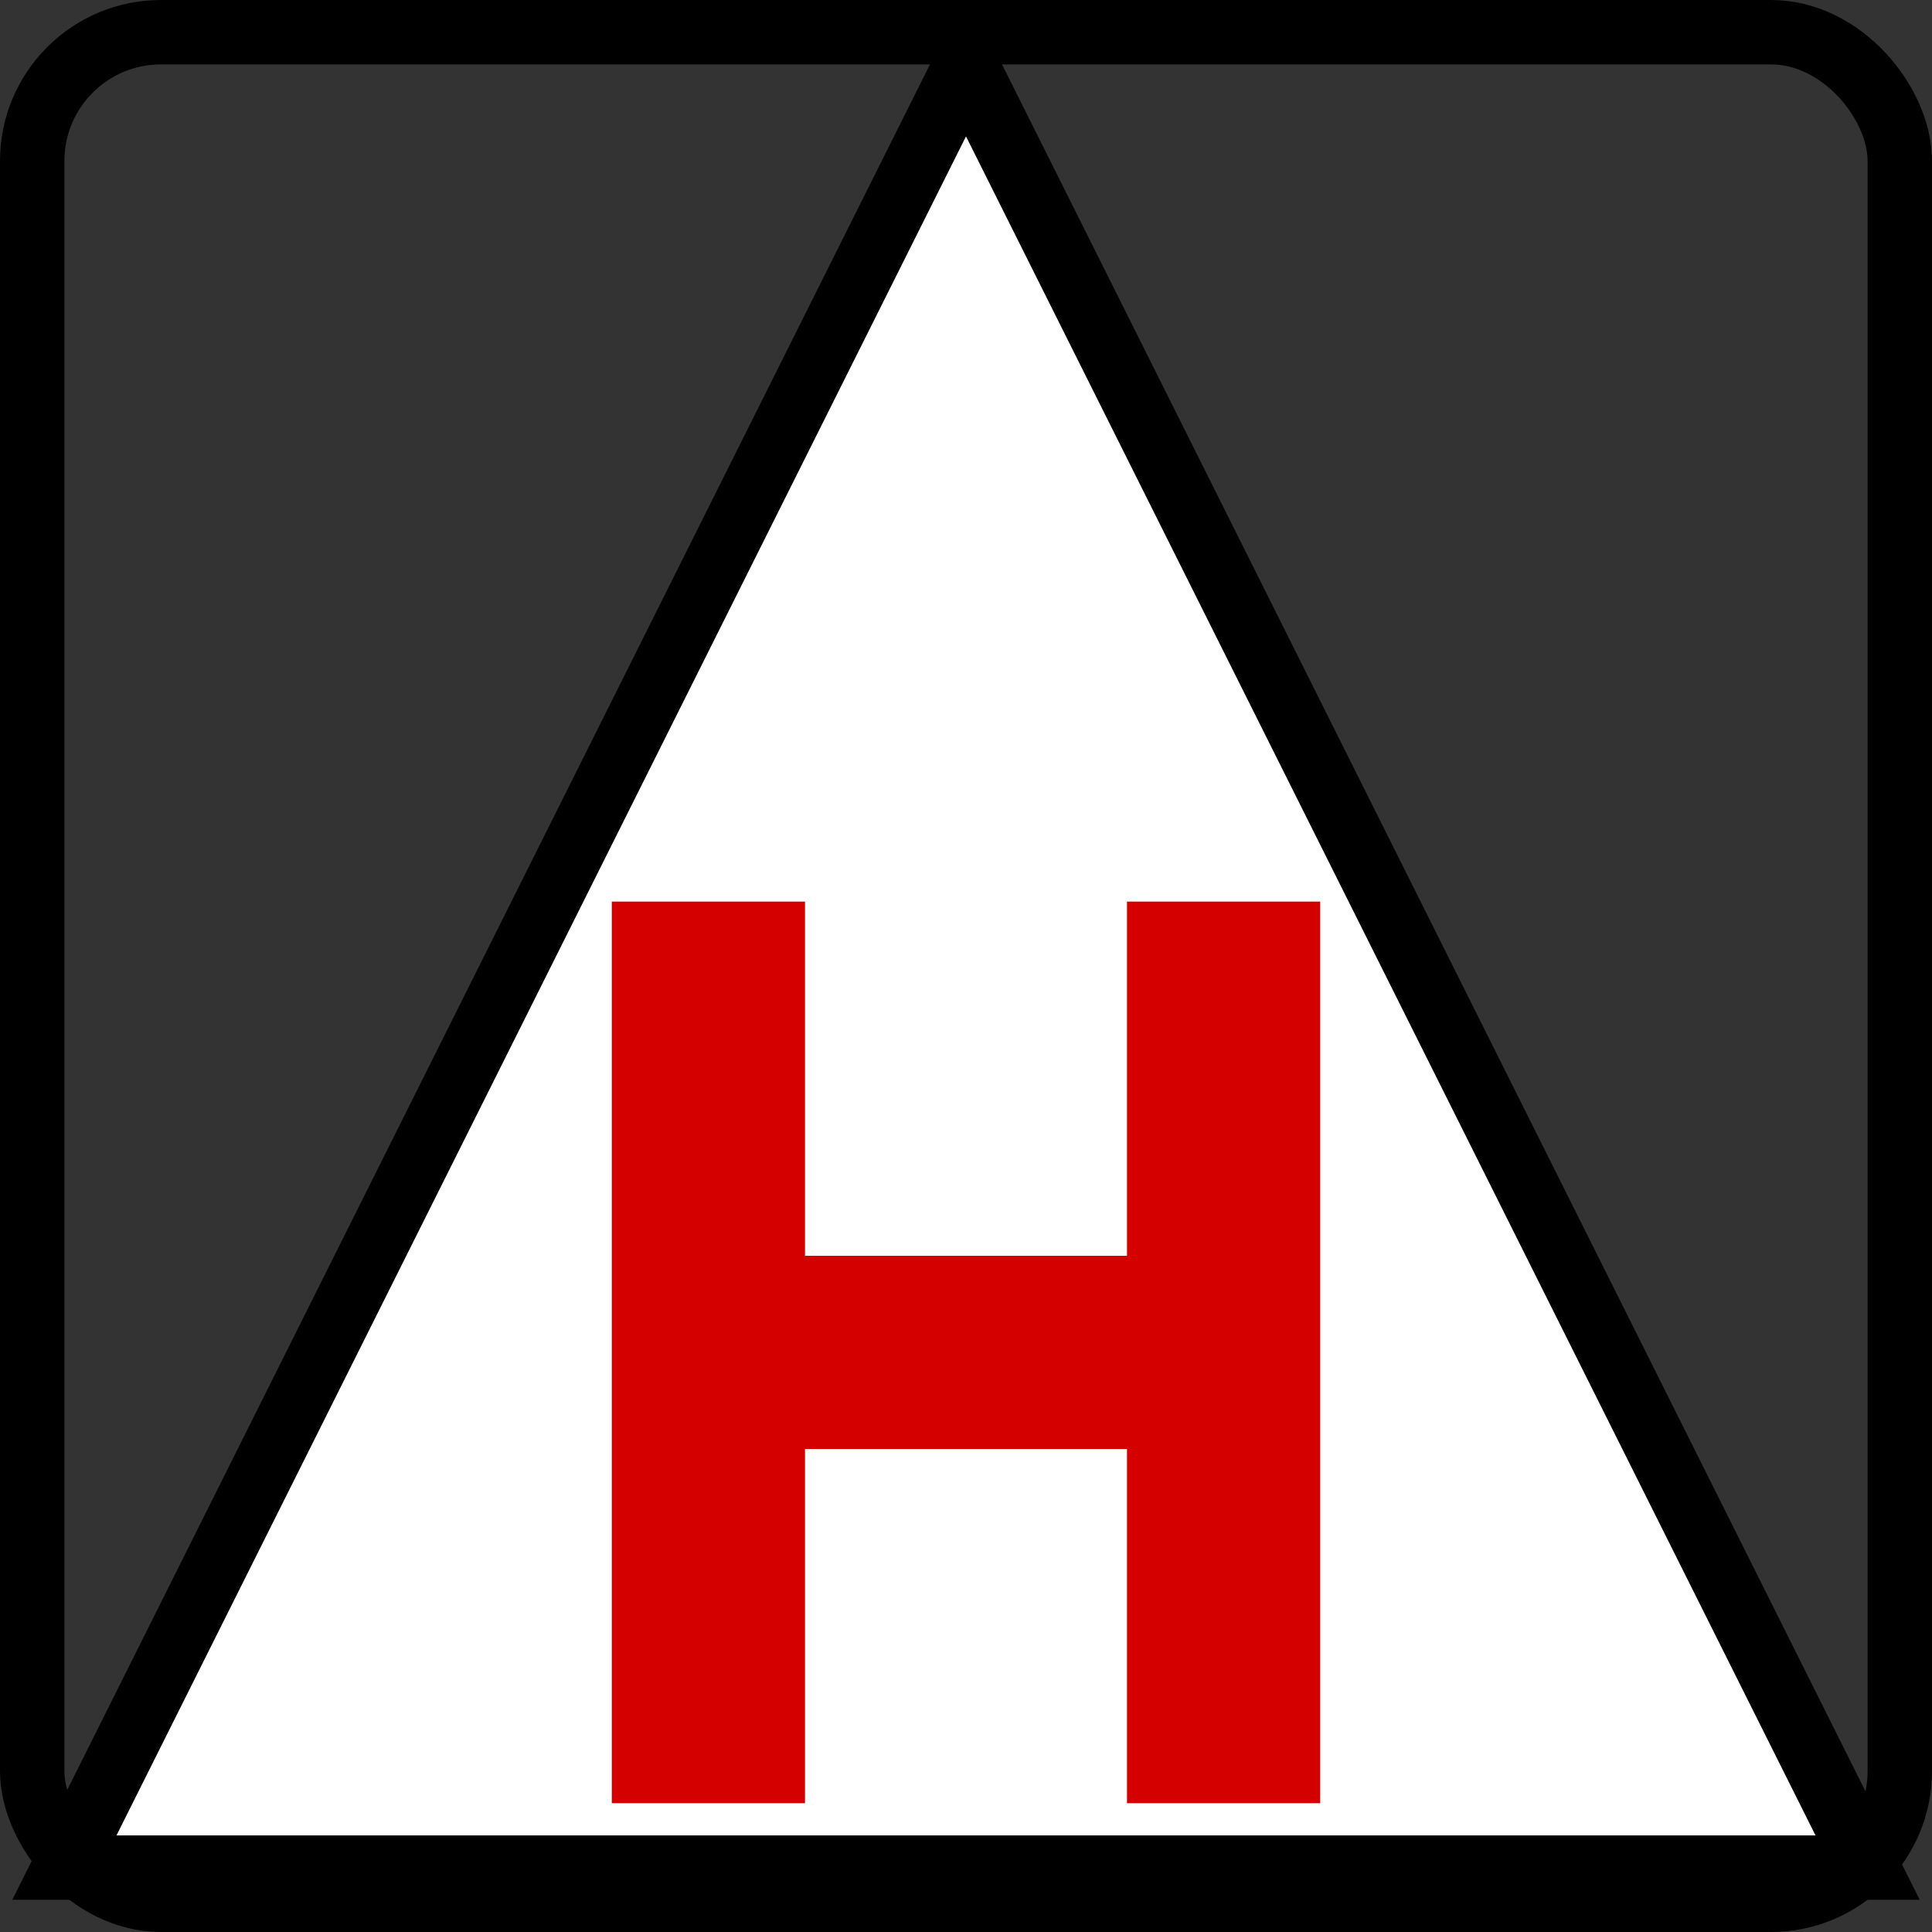 <svg
   xmlns="http://www.w3.org/2000/svg"
   xmlns:xlink="http://www.w3.org/1999/xlink"  
   version="1.1"
   width="60"
   height="60">
  <rect width="100%" height="100%" fill="#333333" stroke="none"/>
  <symbol id="notice_pmrl" width="60" height="60">
    <rect width="58" height="58" rx="4" ry="4" x="1" y="1" style="fill:none;stroke:#000000;stroke-width:2" />
    <path d="M 2,58 L 30,2 L 58,58 z" style="stroke:#000000;stroke-width:2;fill:#ffffff" />
    <line x1="22" y1="56" x2="22" y2="28" style="stroke:#d40000;stroke-width:6" />
    <line x1="38" y1="56" x2="38" y2="28" style="stroke:#d40000;stroke-width:6" />
    <line x1="22" y1="42" x2="38" y2="42" style="stroke:#d40000;stroke-width:6" />
  </symbol>
  <use xlink:href="#notice_pmrl" x="0" y="0" />
</svg>
            
